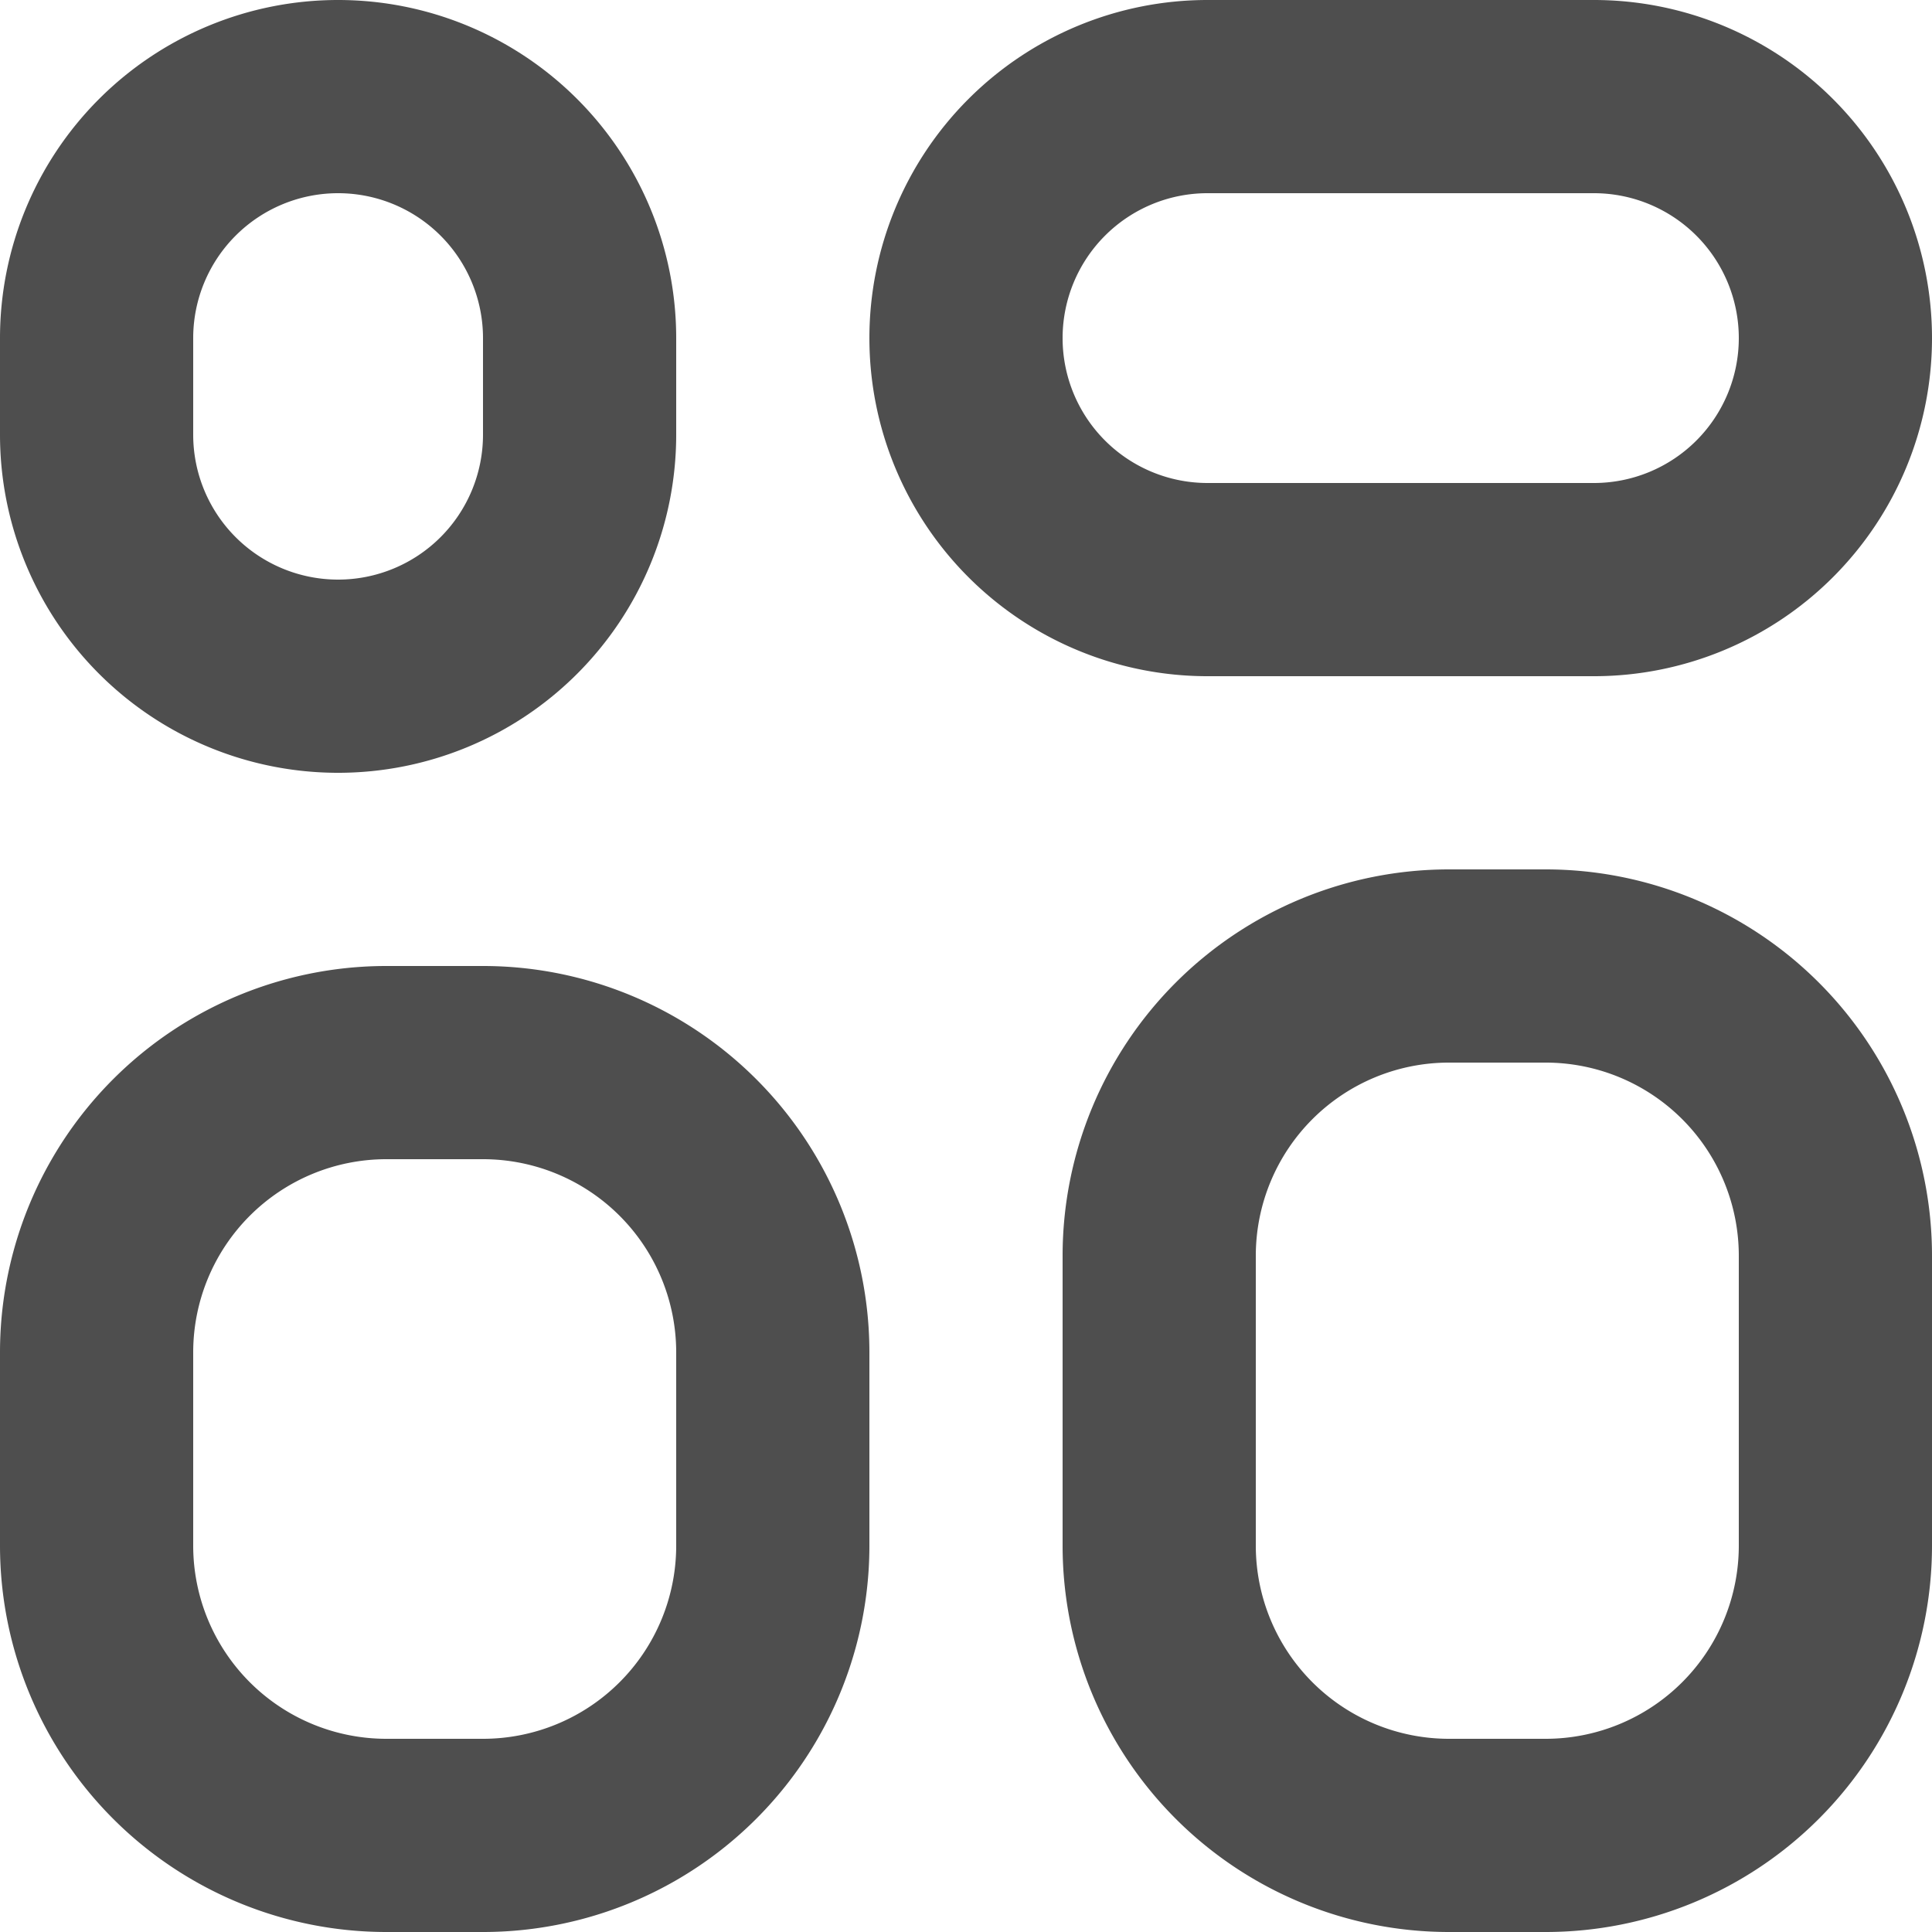 <?xml version="1.0" standalone="no"?><!DOCTYPE svg PUBLIC "-//W3C//DTD SVG 1.1//EN" "http://www.w3.org/Graphics/SVG/1.1/DTD/svg11.dtd"><svg t="1591940730703" class="icon" viewBox="0 0 1024 1024" version="1.1" xmlns="http://www.w3.org/2000/svg" p-id="4254" xmlns:xlink="http://www.w3.org/1999/xlink" width="200" height="200"><defs><style type="text/css"></style></defs><path d="M819.2 1024H768a204.8 204.8 0 0 1-204.8-204.8v-153.6A204.8 204.8 0 0 1 768 460.8h51.2a204.8 204.8 0 0 1 204.8 204.8v153.6a204.8 204.8 0 0 1-204.8 204.8zM768 563.2a102.4 102.4 0 0 0-102.4 102.4v153.6a102.4 102.4 0 0 0 102.4 102.4h51.2a102.4 102.4 0 0 0 102.4-102.4v-153.6a102.4 102.4 0 0 0-102.4-102.4zM256 1024h-51.2A204.8 204.8 0 0 1 0 819.2v-102.4A204.8 204.8 0 0 1 204.8 512H256a204.8 204.8 0 0 1 204.8 204.8v102.4A204.8 204.8 0 0 1 256 1024z m-51.2-409.6a102.4 102.4 0 0 0-102.4 102.4v102.4a102.4 102.4 0 0 0 102.4 102.4H256a102.4 102.4 0 0 0 102.4-102.4v-102.4A102.4 102.4 0 0 0 256 614.4z m-25.6-204.8A179.2 179.2 0 0 1 0 230.4v-51.2a179.2 179.2 0 0 1 358.4 0v51.2a179.2 179.2 0 0 1-179.2 179.2z m0-307.2a76.8 76.8 0 0 0-76.8 76.8v51.2a76.8 76.8 0 1 0 153.6 0v-51.2a76.8 76.8 0 0 0-76.8-76.8z m665.6 256H640A179.2 179.2 0 1 1 640 0h204.8a179.2 179.2 0 0 1 0 358.4z m-204.8-256A76.8 76.8 0 1 0 640 256h204.8a76.8 76.8 0 0 0 0-153.6z" fill="#4E4E4E" p-id="4255"></path></svg>